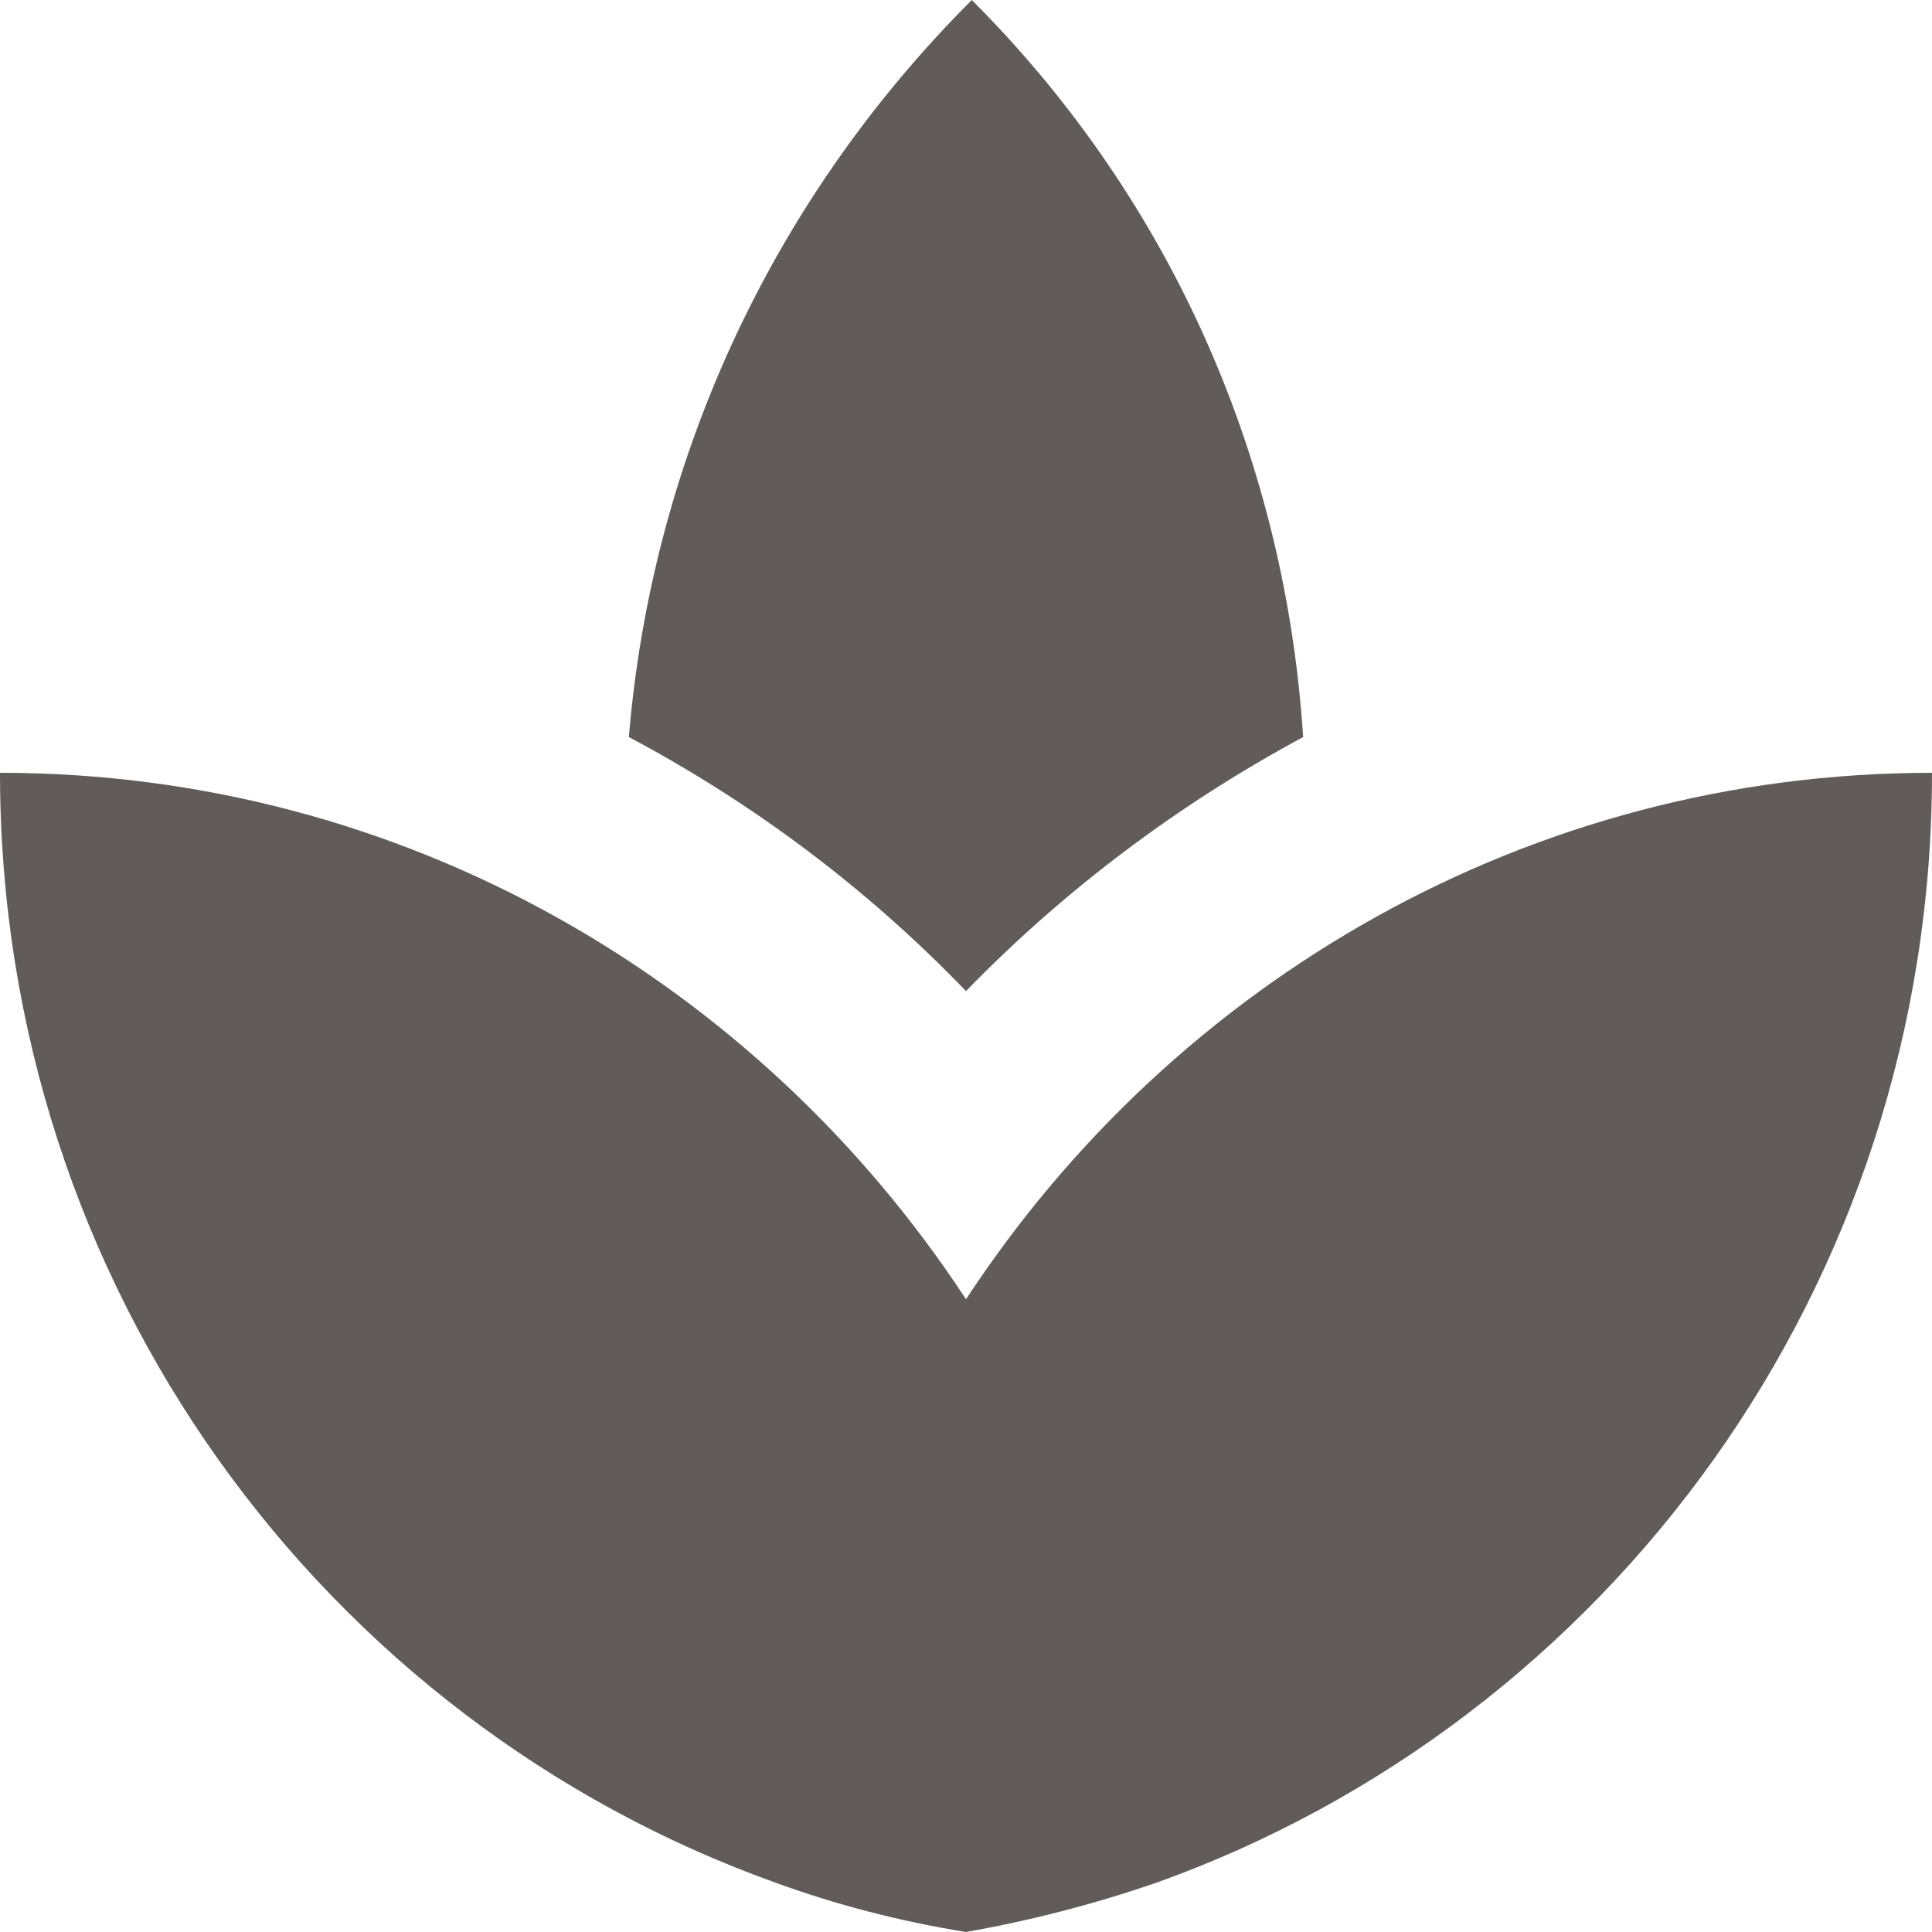 <svg width="20" height="20" viewBox="0 0 20 20" fill="none" xmlns="http://www.w3.org/2000/svg">
<g clip-path="url(#clip0_1114_1185)">
<path d="M13.49 7.63C13.31 4.84 12.18 2.12 10.06 0C7.92 2.14 6.74 4.86 6.51 7.63C7.79 8.31 8.97 9.19 10 10.26C11.03 9.2 12.21 8.32 13.49 7.63V7.63ZM6.99 10.28C6.85 10.18 6.69 10.09 6.54 9.99C6.69 10.1 6.85 10.18 6.99 10.28ZM13.41 10.03C13.28 10.12 13.14 10.19 13.01 10.29C13.14 10.19 13.28 10.12 13.41 10.03ZM10 13.45C7.85 10.17 4.18 8 7.62939e-06 8C7.62939e-06 13.32 3.36 17.82 8.03 19.49C8.66 19.72 9.32 19.89 10 20C10.68 19.88 11.33 19.71 11.97 19.49C16.64 17.82 20 13.32 20 8C15.82 8 12.15 10.17 10 13.45Z" fill="#615c5a"/>
</g>
<defs>
<clipPath id="clip0_1114_1185">
<rect width="20" height="20" fill="transparent"/>
</clipPath>
</defs>
</svg>
